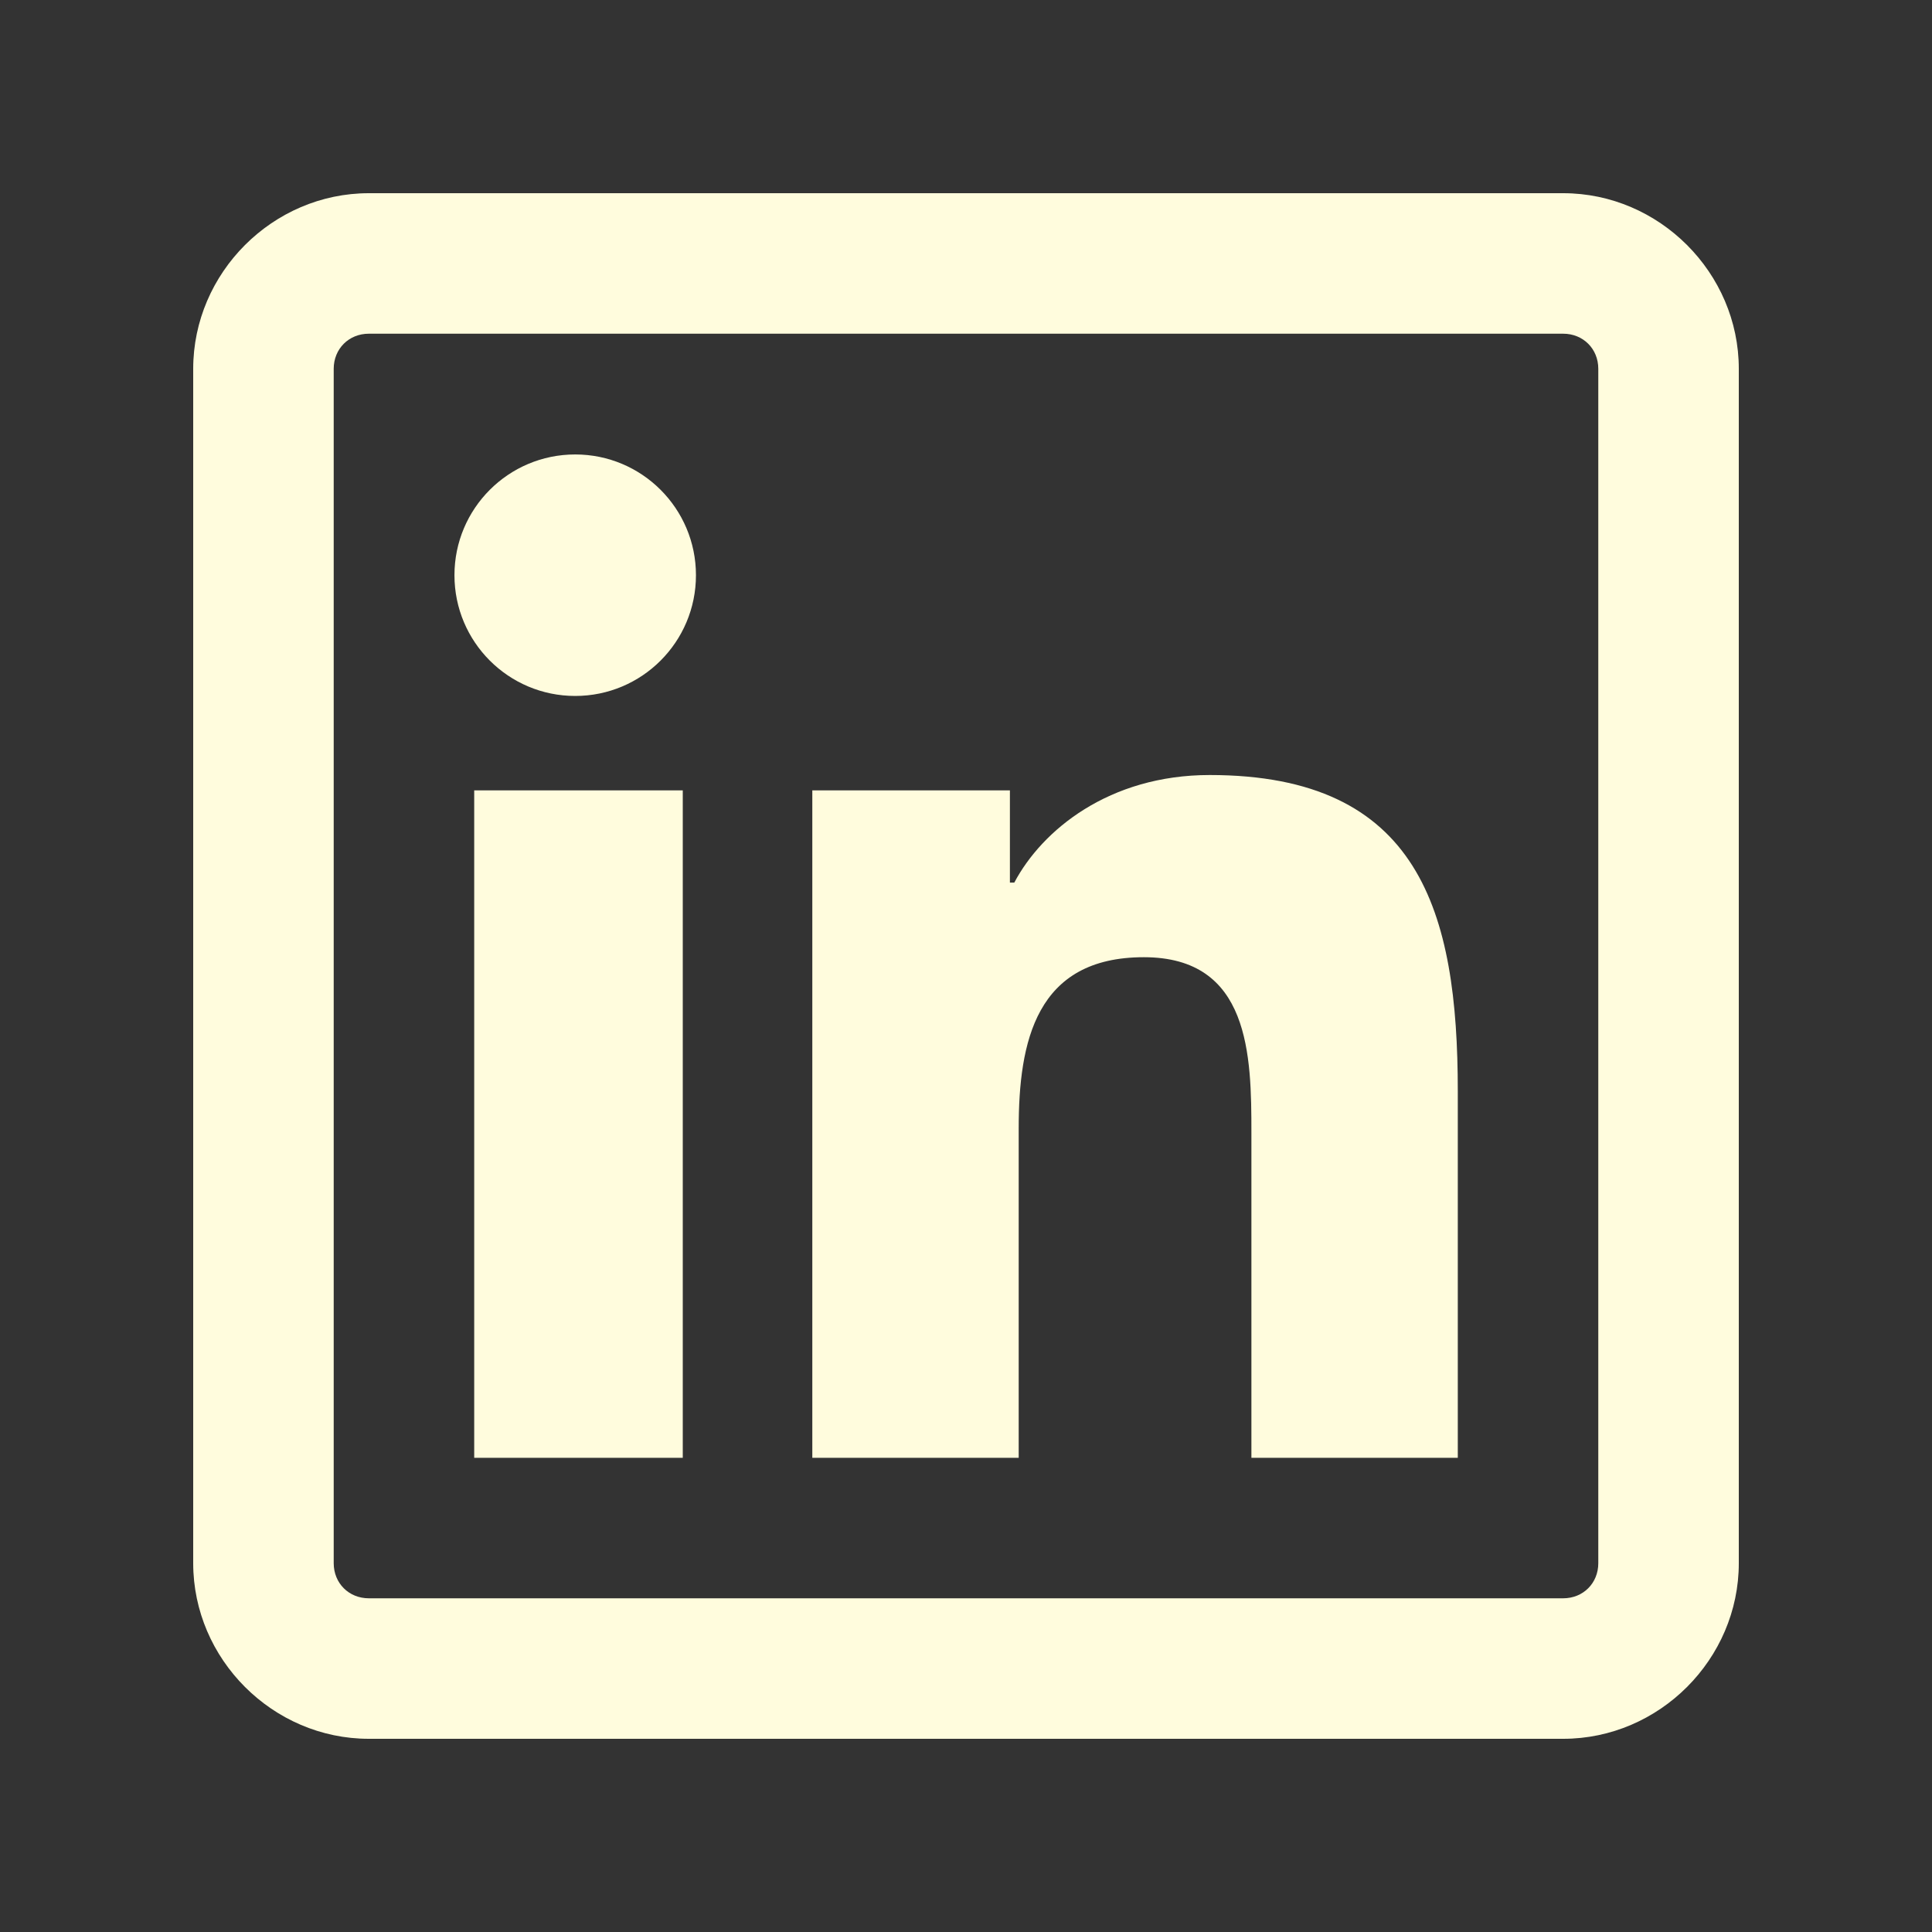 <svg 
  viewBox='0 0 40 40' 
  fill='none' 
  xmlns='http://www.w3.org/2000/svg'
>
    <rect x="0" y="0" width="40" height="40" fill="#333333" stroke="none"/>
    <path
        d='M7.636 4C5.648 4 4 5.648 4 7.636V32.364C4 34.352 5.648 36 7.636 36H32.364C34.352 36 36 34.352 36 32.364V7.636C36 5.648 34.352 4 32.364 4H7.636ZM7.636 6.909H32.364C32.778 6.909 33.091 7.222 33.091 7.636V32.364C33.091 32.778 32.778 33.091 32.364 33.091H7.636C7.222 33.091 6.909 32.778 6.909 32.364V7.636C6.909 7.222 7.222 6.909 7.636 6.909ZM11.909 9.409C10.528 9.409 9.409 10.528 9.409 11.909C9.409 13.29 10.528 14.409 11.909 14.409C13.29 14.409 14.409 13.29 14.409 11.909C14.409 10.528 13.29 9.409 11.909 9.409ZM25.046 16.046C22.96 16.046 21.574 17.188 21 18.273H20.909V16.364H16.818V30.182H21.091V23.364C21.091 21.562 21.449 19.818 23.682 19.818C25.881 19.818 25.909 21.852 25.909 23.454V30.182H30.182V22.591C30.182 18.875 29.392 16.046 25.046 16.046ZM9.818 16.364V30.182H14.136V16.364H9.818Z'
        fill='#FFFCDD'
    />
</svg>